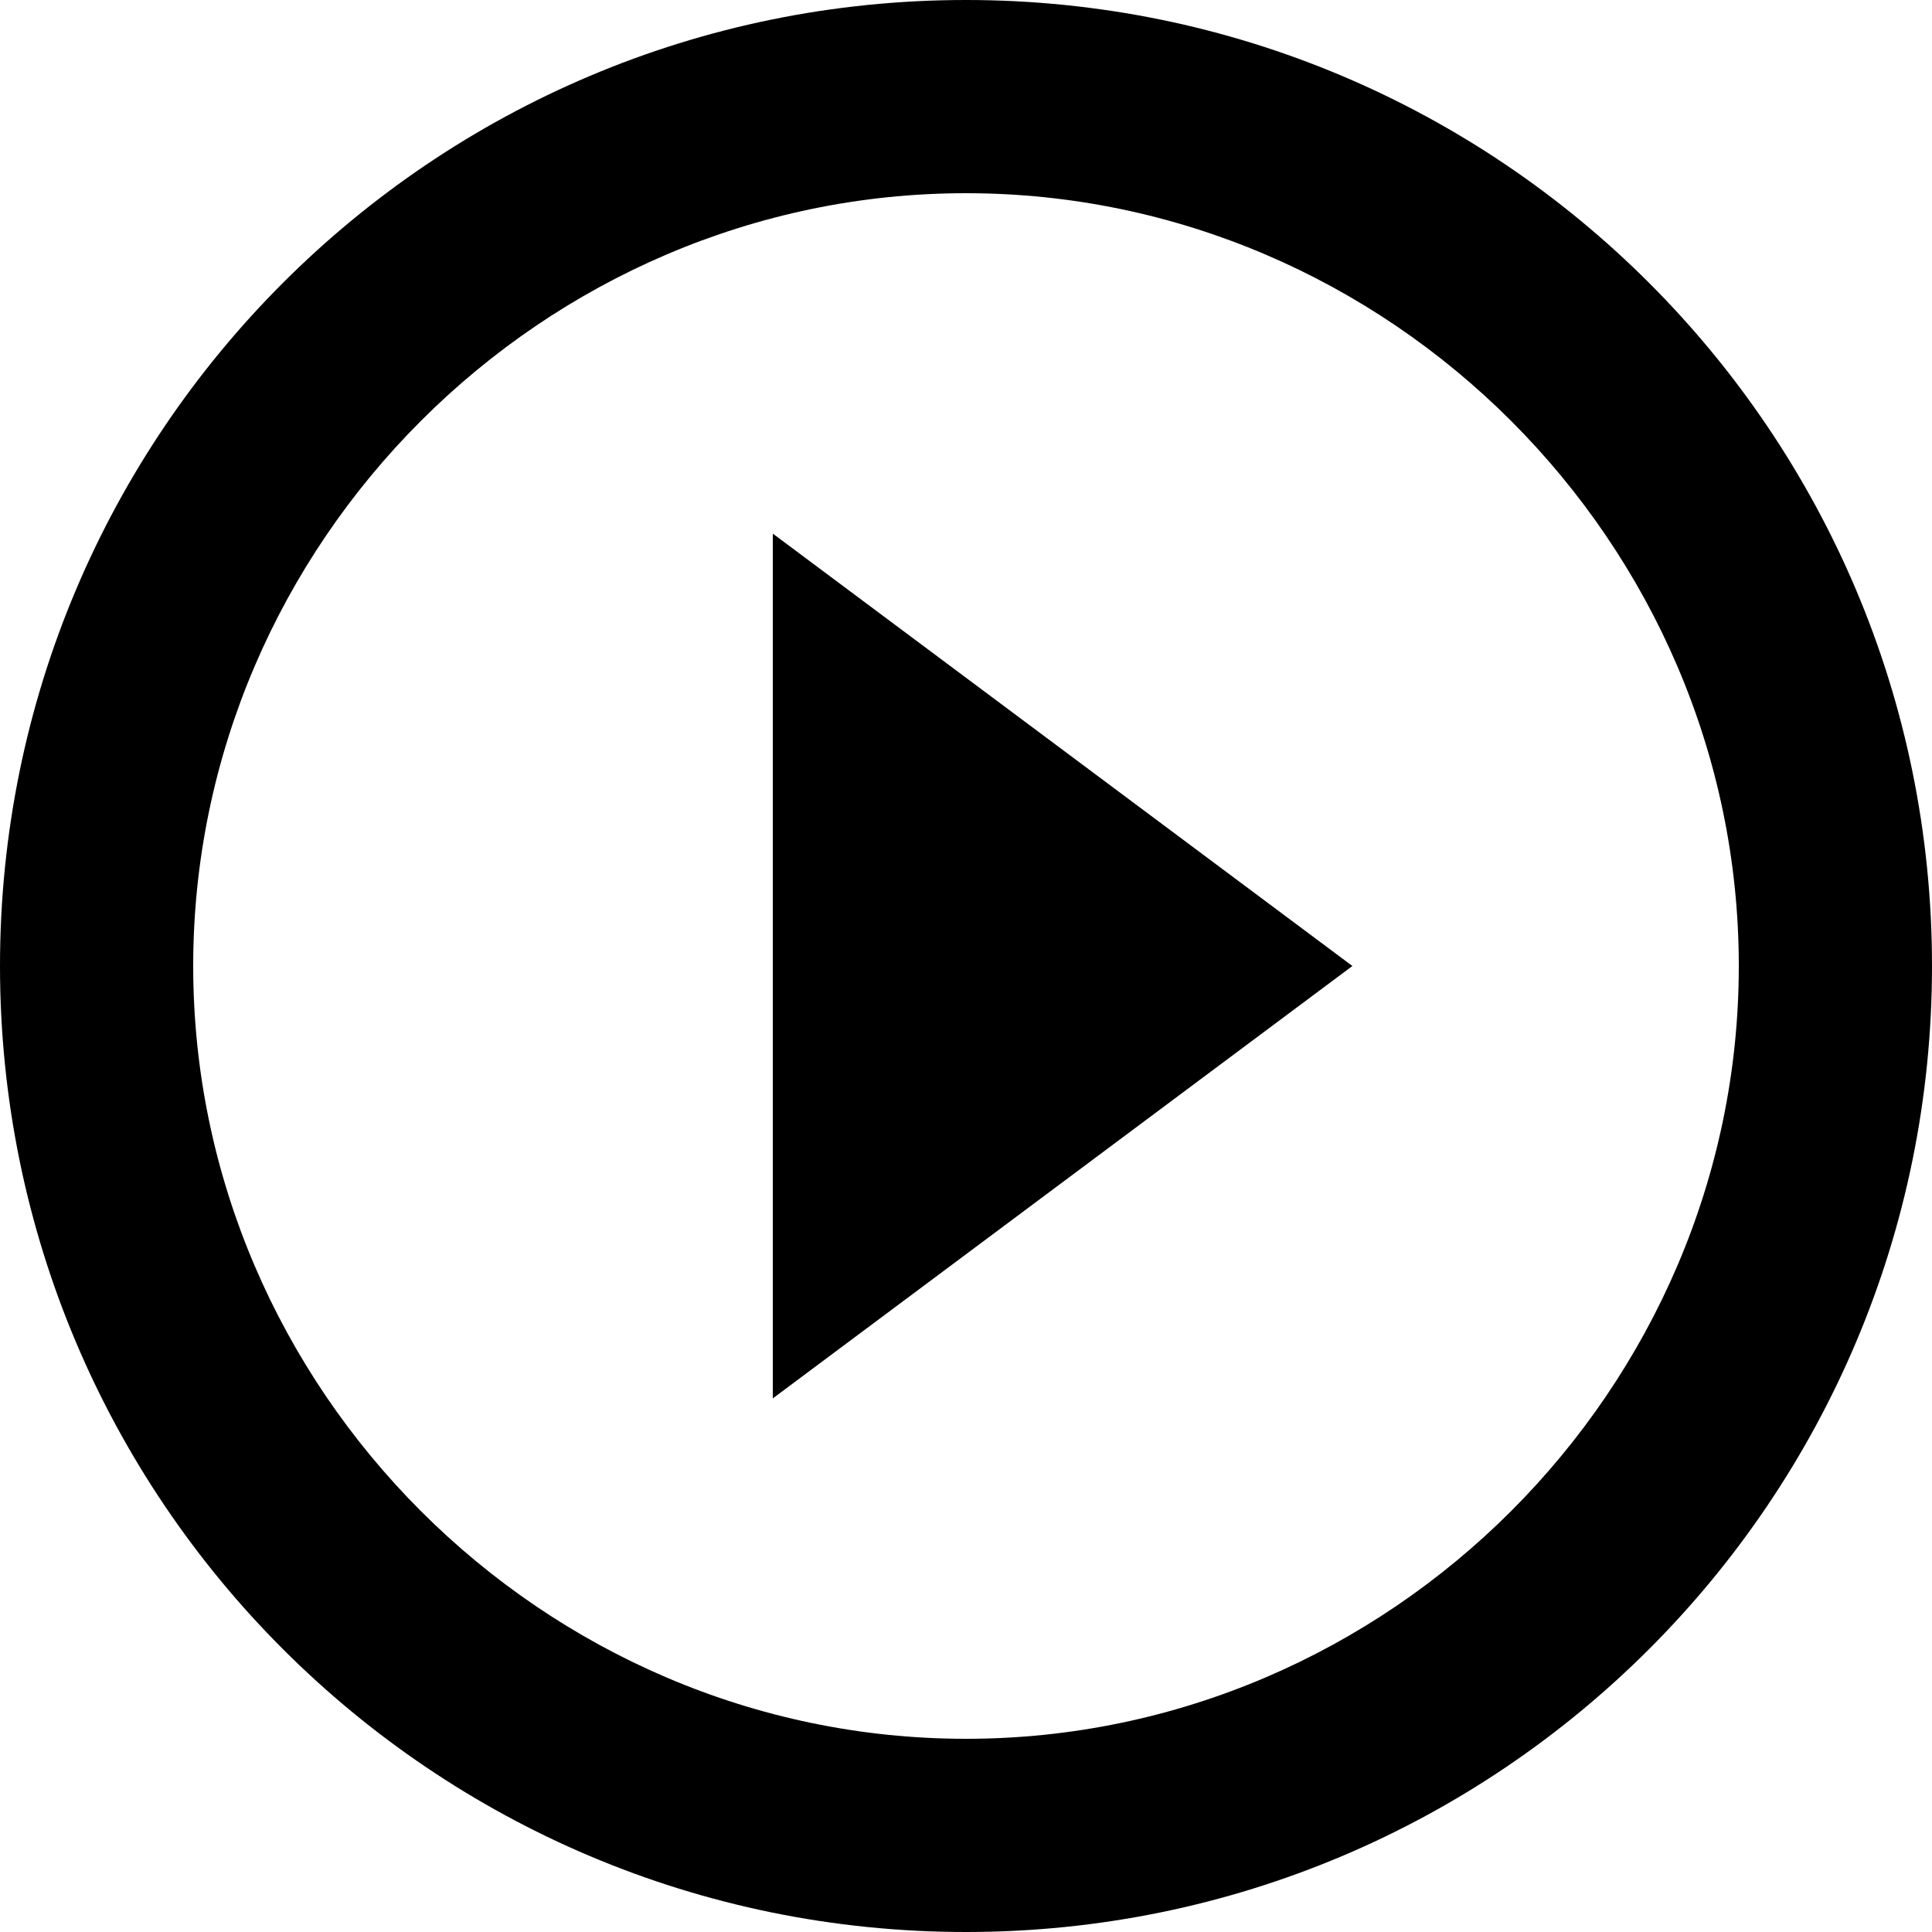 <?xml version="1.0" encoding="utf-8"?>
<!-- Generator: Adobe Illustrator 17.1.0, SVG Export Plug-In . SVG Version: 6.00 Build 0)  -->
<!DOCTYPE svg PUBLIC "-//W3C//DTD SVG 1.1//EN" "http://www.w3.org/Graphics/SVG/1.1/DTD/svg11.dtd">
<svg version="1.1" id="Capa_1" xmlns="http://www.w3.org/2000/svg" xmlns:xlink="http://www.w3.org/1999/xlink" x="0px" y="0px"
	 width="21px" height="21px" viewBox="0 489 21 21" enable-background="new 0 489 21 21" xml:space="preserve">
<g>
	<g id="play-circle-outline">
		<path fill="currentColor" d="M8.4,504.2l6.3-4.7l-6.3-4.7V504.2z M10.5,489C4.7,489,0,493.7,0,499.5S4.7,510,10.5,510
			S21,505.3,21,499.5S16.3,489,10.5,489z M10.5,507.9c-4.6,0-8.4-3.8-8.4-8.4s3.8-8.4,8.4-8.4s8.4,3.8,8.4,8.4
			S15.1,507.9,10.5,507.9z"/>
	</g>
</g>
</svg>
